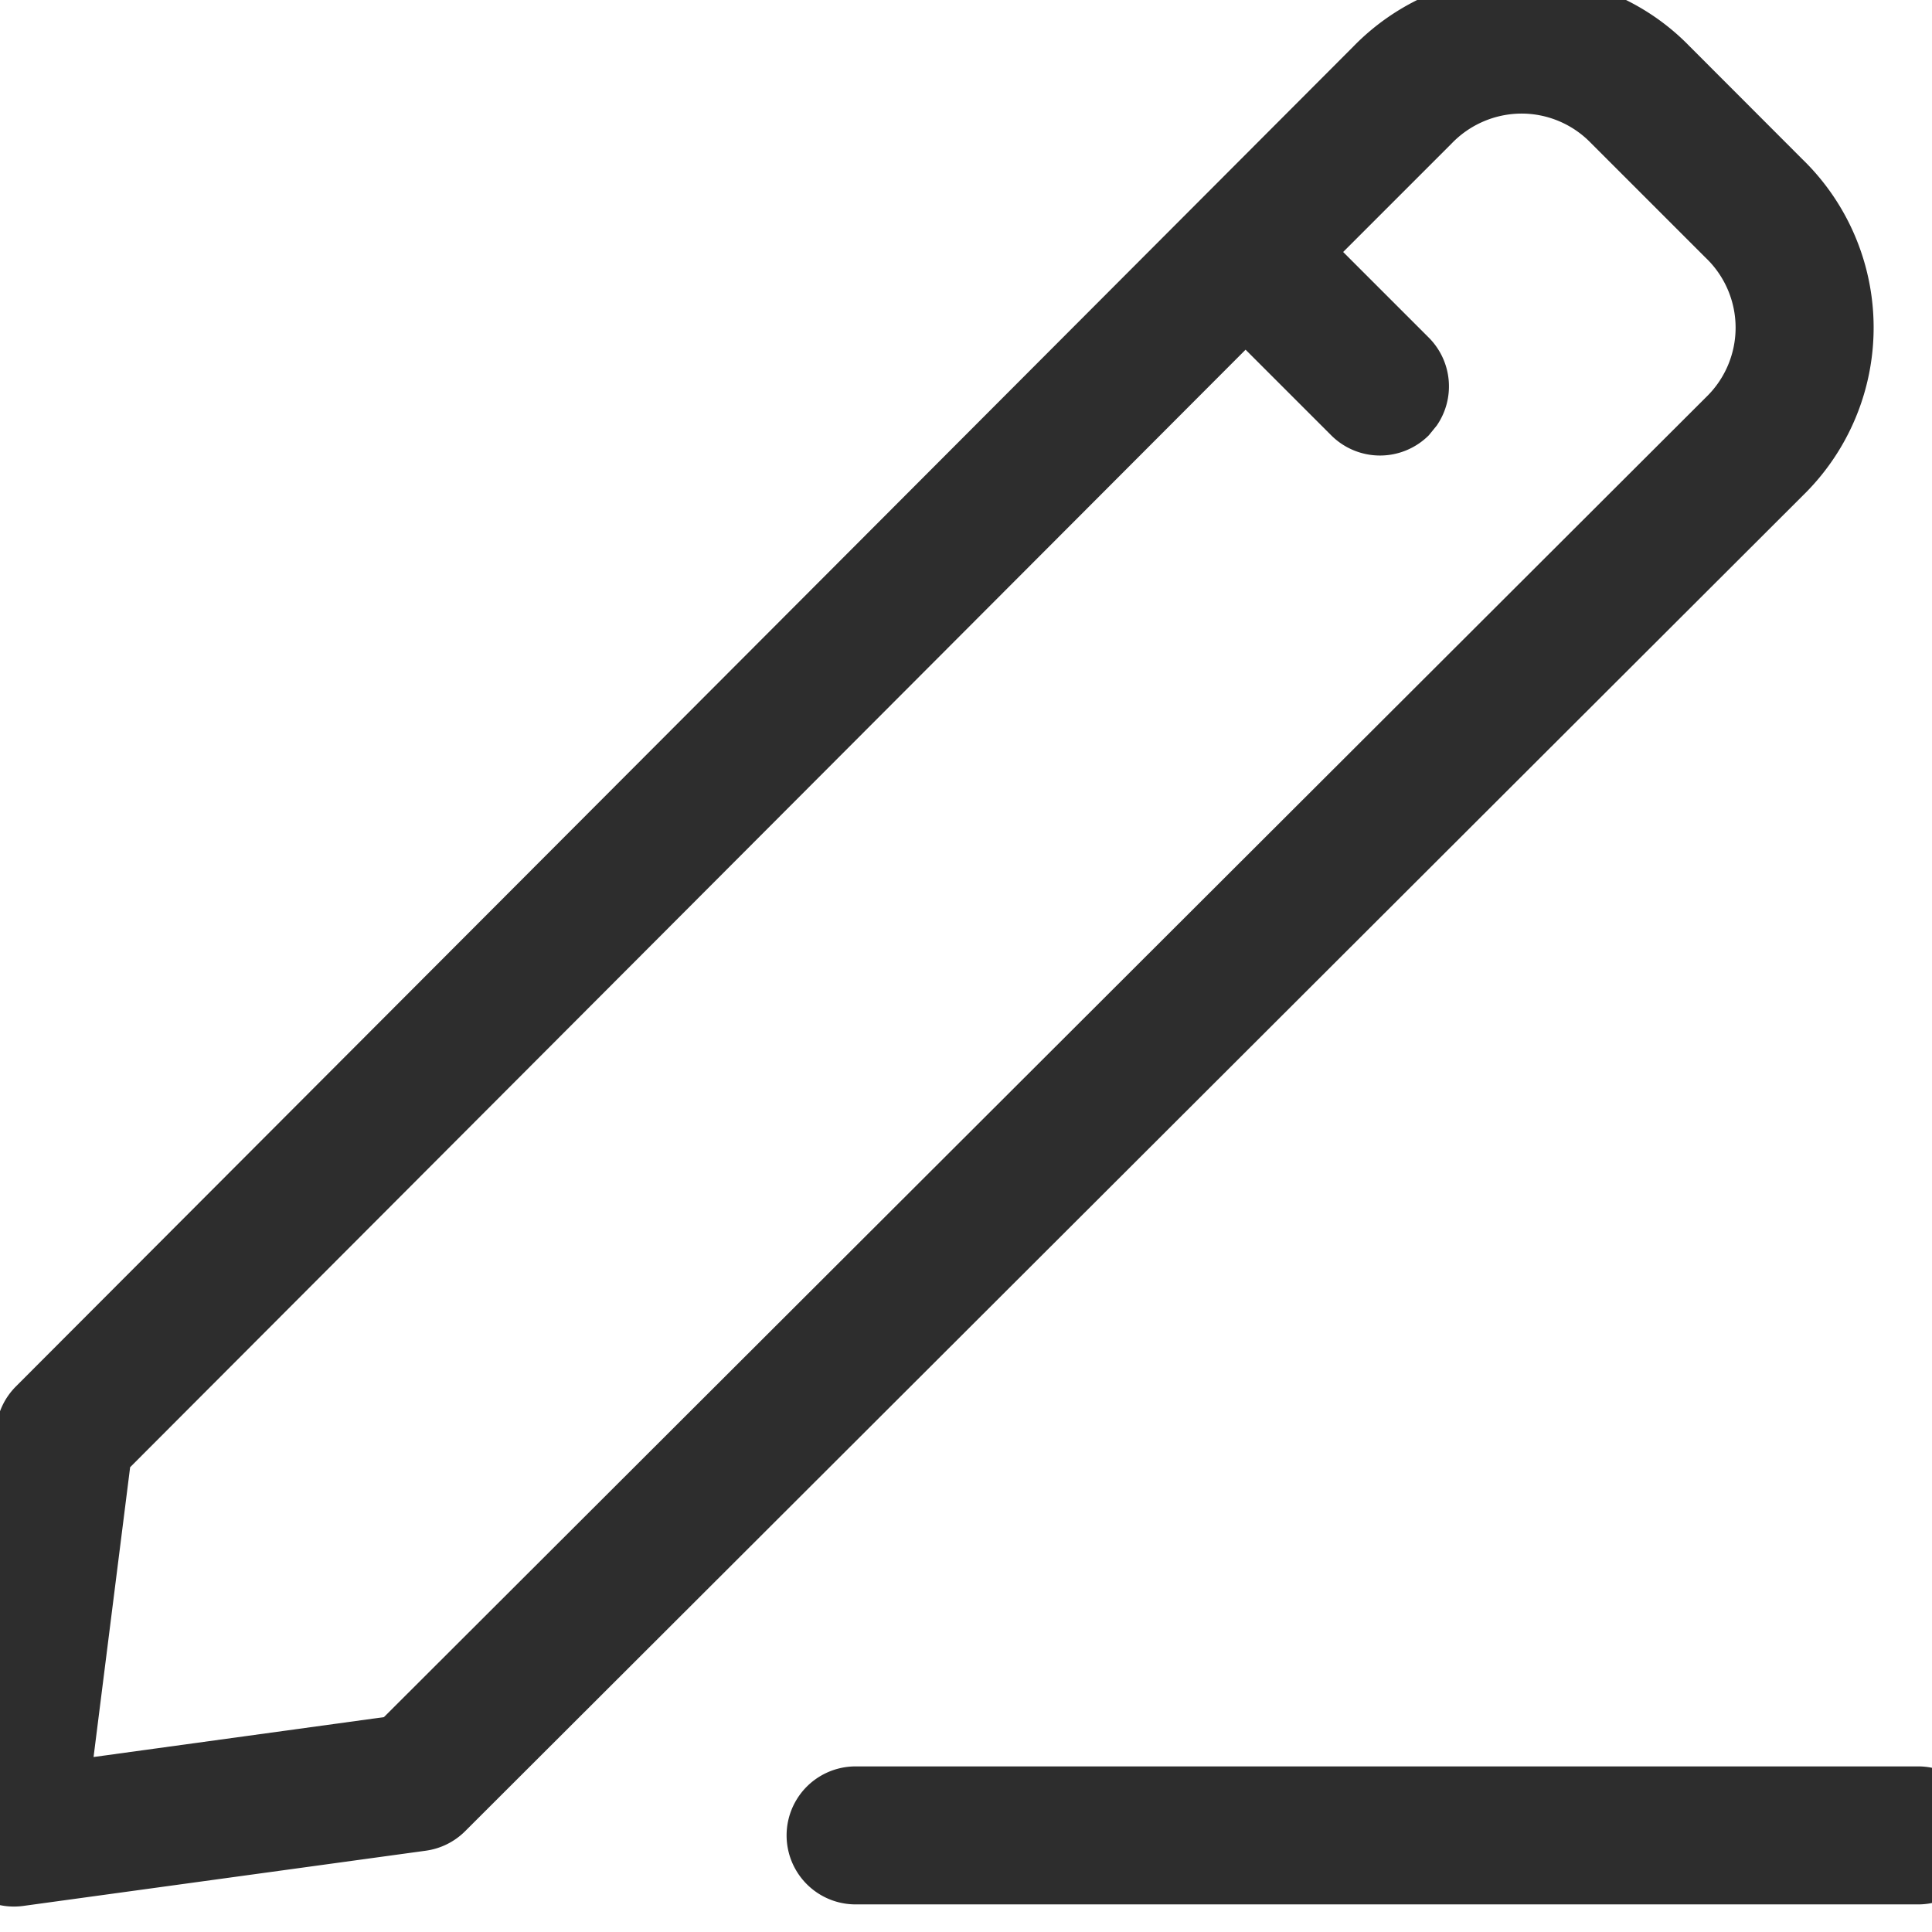 <svg xmlns="http://www.w3.org/2000/svg" width="14" height="14" viewBox="0 0 14 14"><path fill="#2D2D2D" fill-rule="evenodd" d="M11.026-.177c.46 0 .9.186 1.216.511l.818.819a1.7 1.7 0 0 1 .005 2.437L3.37 13.27a.5.5 0 0 1-.285.141l-2.916.4a.5.5 0 0 1-.564-.558l.368-2.916a.5.5 0 0 1 .142-.29L9.804.34a1.7 1.7 0 0 1 1.222-.517zM13.9 12.8a.5.5 0 1 1 0 1H6.2a.5.5 0 1 1 0-1zM11.026.823a.705.705 0 0 0-.508.218l-.785.785.62.62a.5.5 0 0 1 .058.638l-.057.07a.5.5 0 0 1-.708 0l-.62-.62-8.083 8.098-.265 2.1 2.104-.289 9.582-9.566a.7.7 0 0 0-.006-1.011l-.83-.83a.7.7 0 0 0-.502-.213z"/></svg>